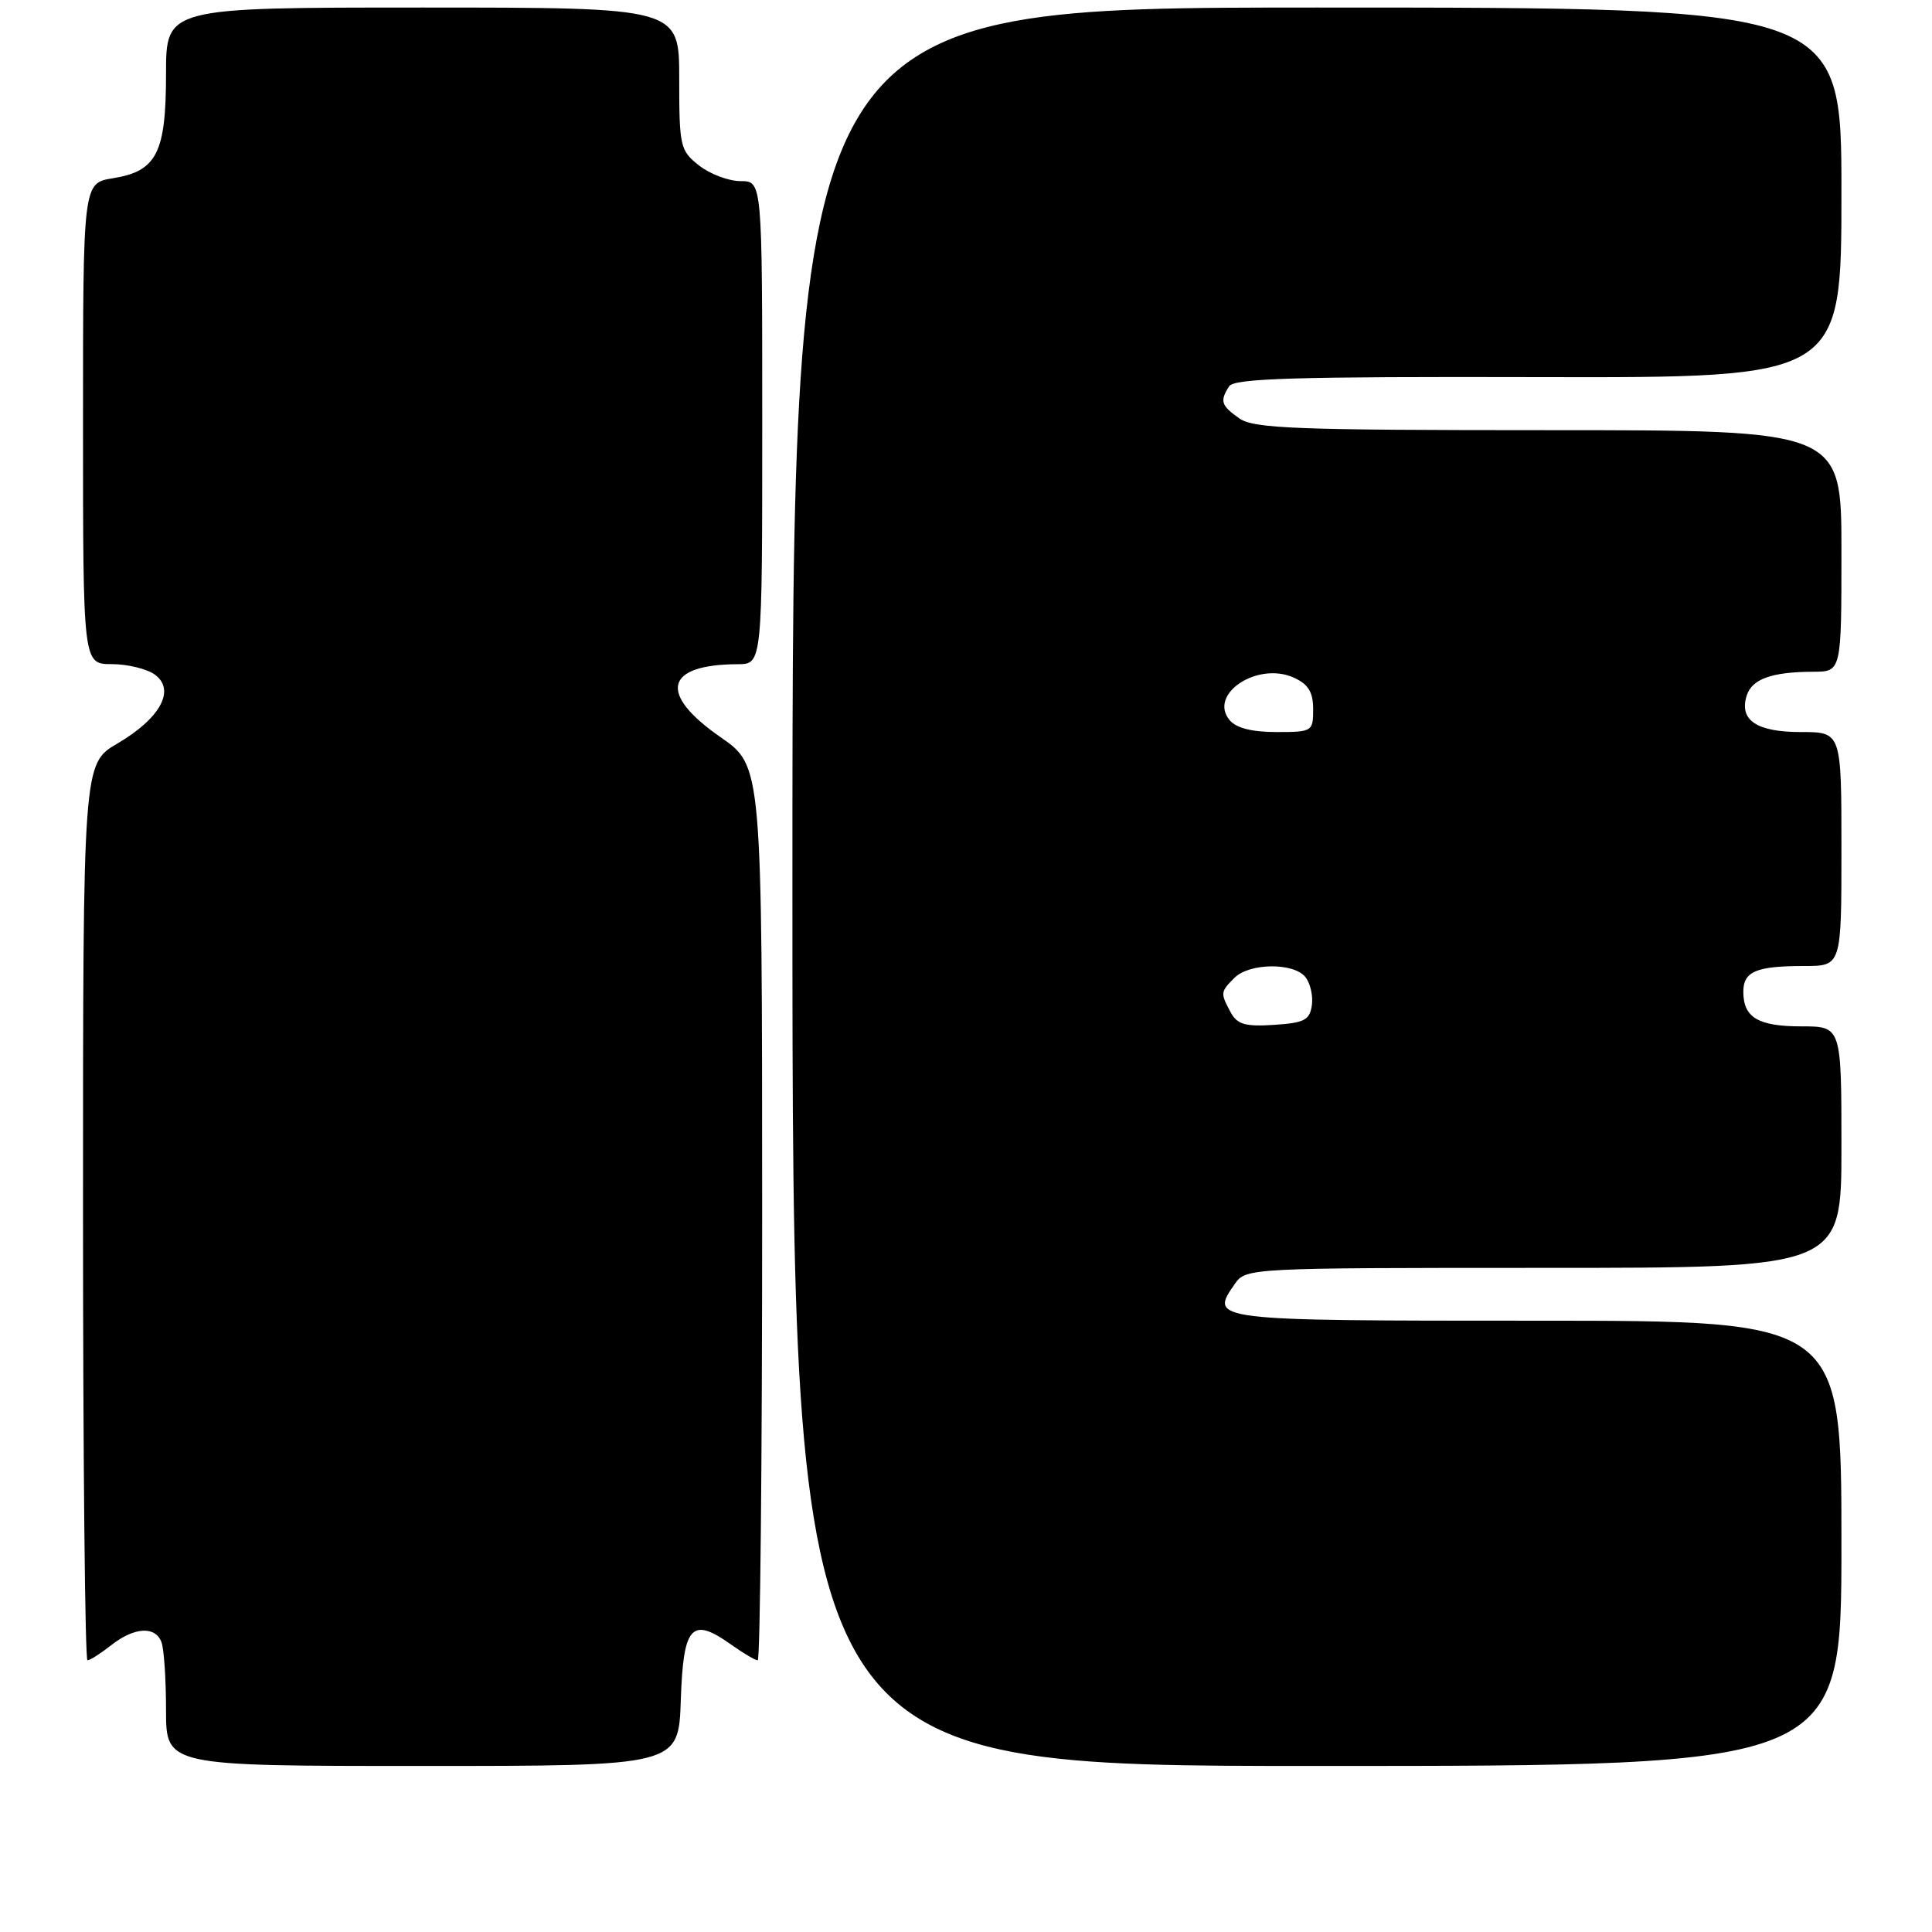 <?xml version="1.0" encoding="UTF-8" standalone="no"?>
<!DOCTYPE svg PUBLIC "-//W3C//DTD SVG 1.1//EN" "http://www.w3.org/Graphics/SVG/1.1/DTD/svg11.dtd" >
<svg xmlns="http://www.w3.org/2000/svg" xmlns:xlink="http://www.w3.org/1999/xlink" version="1.1" viewBox="0 0 256 256">
 <g >
 <path fill="currentColor"
d=" M 90.21 225.26 C 90.54 215.37 91.63 214.18 96.90 217.93 C 98.50 219.07 100.08 220.00 100.40 220.00 C 100.73 220.00 100.99 193.34 100.99 160.75 C 100.98 101.50 100.98 101.50 95.49 97.69 C 87.17 91.92 88.07 88.05 97.75 88.01 C 101.00 88.00 101.00 88.00 101.00 56.00 C 101.00 24.00 101.00 24.00 98.13 24.00 C 96.56 24.00 94.08 23.07 92.63 21.93 C 90.12 19.95 90.00 19.42 90.00 10.43 C 90.00 1.00 90.00 1.00 56.00 1.00 C 22.00 1.00 22.00 1.00 22.00 9.78 C 22.00 20.29 20.77 22.69 14.95 23.62 C 11.00 24.26 11.00 24.26 11.00 56.13 C 11.00 88.00 11.00 88.00 14.81 88.00 C 16.90 88.00 19.47 88.63 20.52 89.39 C 23.30 91.42 21.25 95.18 15.56 98.52 C 11.00 101.19 11.00 101.19 11.00 160.60 C 11.00 193.27 11.27 220.00 11.59 220.00 C 11.92 220.00 13.33 219.10 14.73 218.00 C 17.78 215.60 20.56 215.42 21.39 217.58 C 21.73 218.45 22.00 222.50 22.00 226.58 C 22.00 234.00 22.00 234.00 55.96 234.00 C 89.92 234.00 89.92 234.00 90.21 225.26 Z  M 244.00 204.50 C 244.00 175.00 244.00 175.00 203.61 175.00 C 160.32 175.00 160.22 174.99 163.63 170.11 C 165.10 168.02 165.53 168.00 204.56 168.00 C 244.00 168.00 244.00 168.00 244.00 152.00 C 244.00 136.00 244.00 136.00 238.70 136.00 C 232.96 136.00 231.00 134.83 231.00 131.41 C 231.00 128.72 232.71 128.00 239.08 128.00 C 244.00 128.00 244.00 128.00 244.00 112.50 C 244.00 97.00 244.00 97.00 238.62 97.00 C 232.75 97.00 230.41 95.42 231.45 92.16 C 232.15 89.97 234.76 89.03 240.25 89.01 C 244.00 89.00 244.00 89.00 244.00 73.00 C 244.00 57.00 244.00 57.00 205.22 57.00 C 171.74 57.00 166.14 56.79 164.22 55.44 C 161.80 53.74 161.61 53.16 162.86 51.19 C 163.53 50.13 171.69 49.89 203.85 49.97 C 244.00 50.06 244.00 50.06 244.00 25.53 C 244.00 1.00 244.00 1.00 174.50 1.00 C 105.00 1.00 105.00 1.00 105.00 117.50 C 105.00 234.00 105.00 234.00 174.50 234.00 C 244.00 234.00 244.00 234.00 244.00 204.50 Z  M 163.06 134.12 C 161.69 131.56 161.71 131.44 163.57 129.57 C 165.54 127.60 171.36 127.52 172.95 129.44 C 173.61 130.24 174.01 131.93 173.83 133.19 C 173.55 135.17 172.84 135.54 168.81 135.80 C 164.98 136.05 163.93 135.74 163.06 134.12 Z  M 162.93 95.42 C 160.06 91.96 166.66 87.61 171.46 89.80 C 173.36 90.67 174.00 91.71 174.00 93.98 C 174.00 96.93 173.88 97.00 169.12 97.00 C 165.89 97.00 163.80 96.47 162.93 95.42 Z "/>
</g>
</svg>
